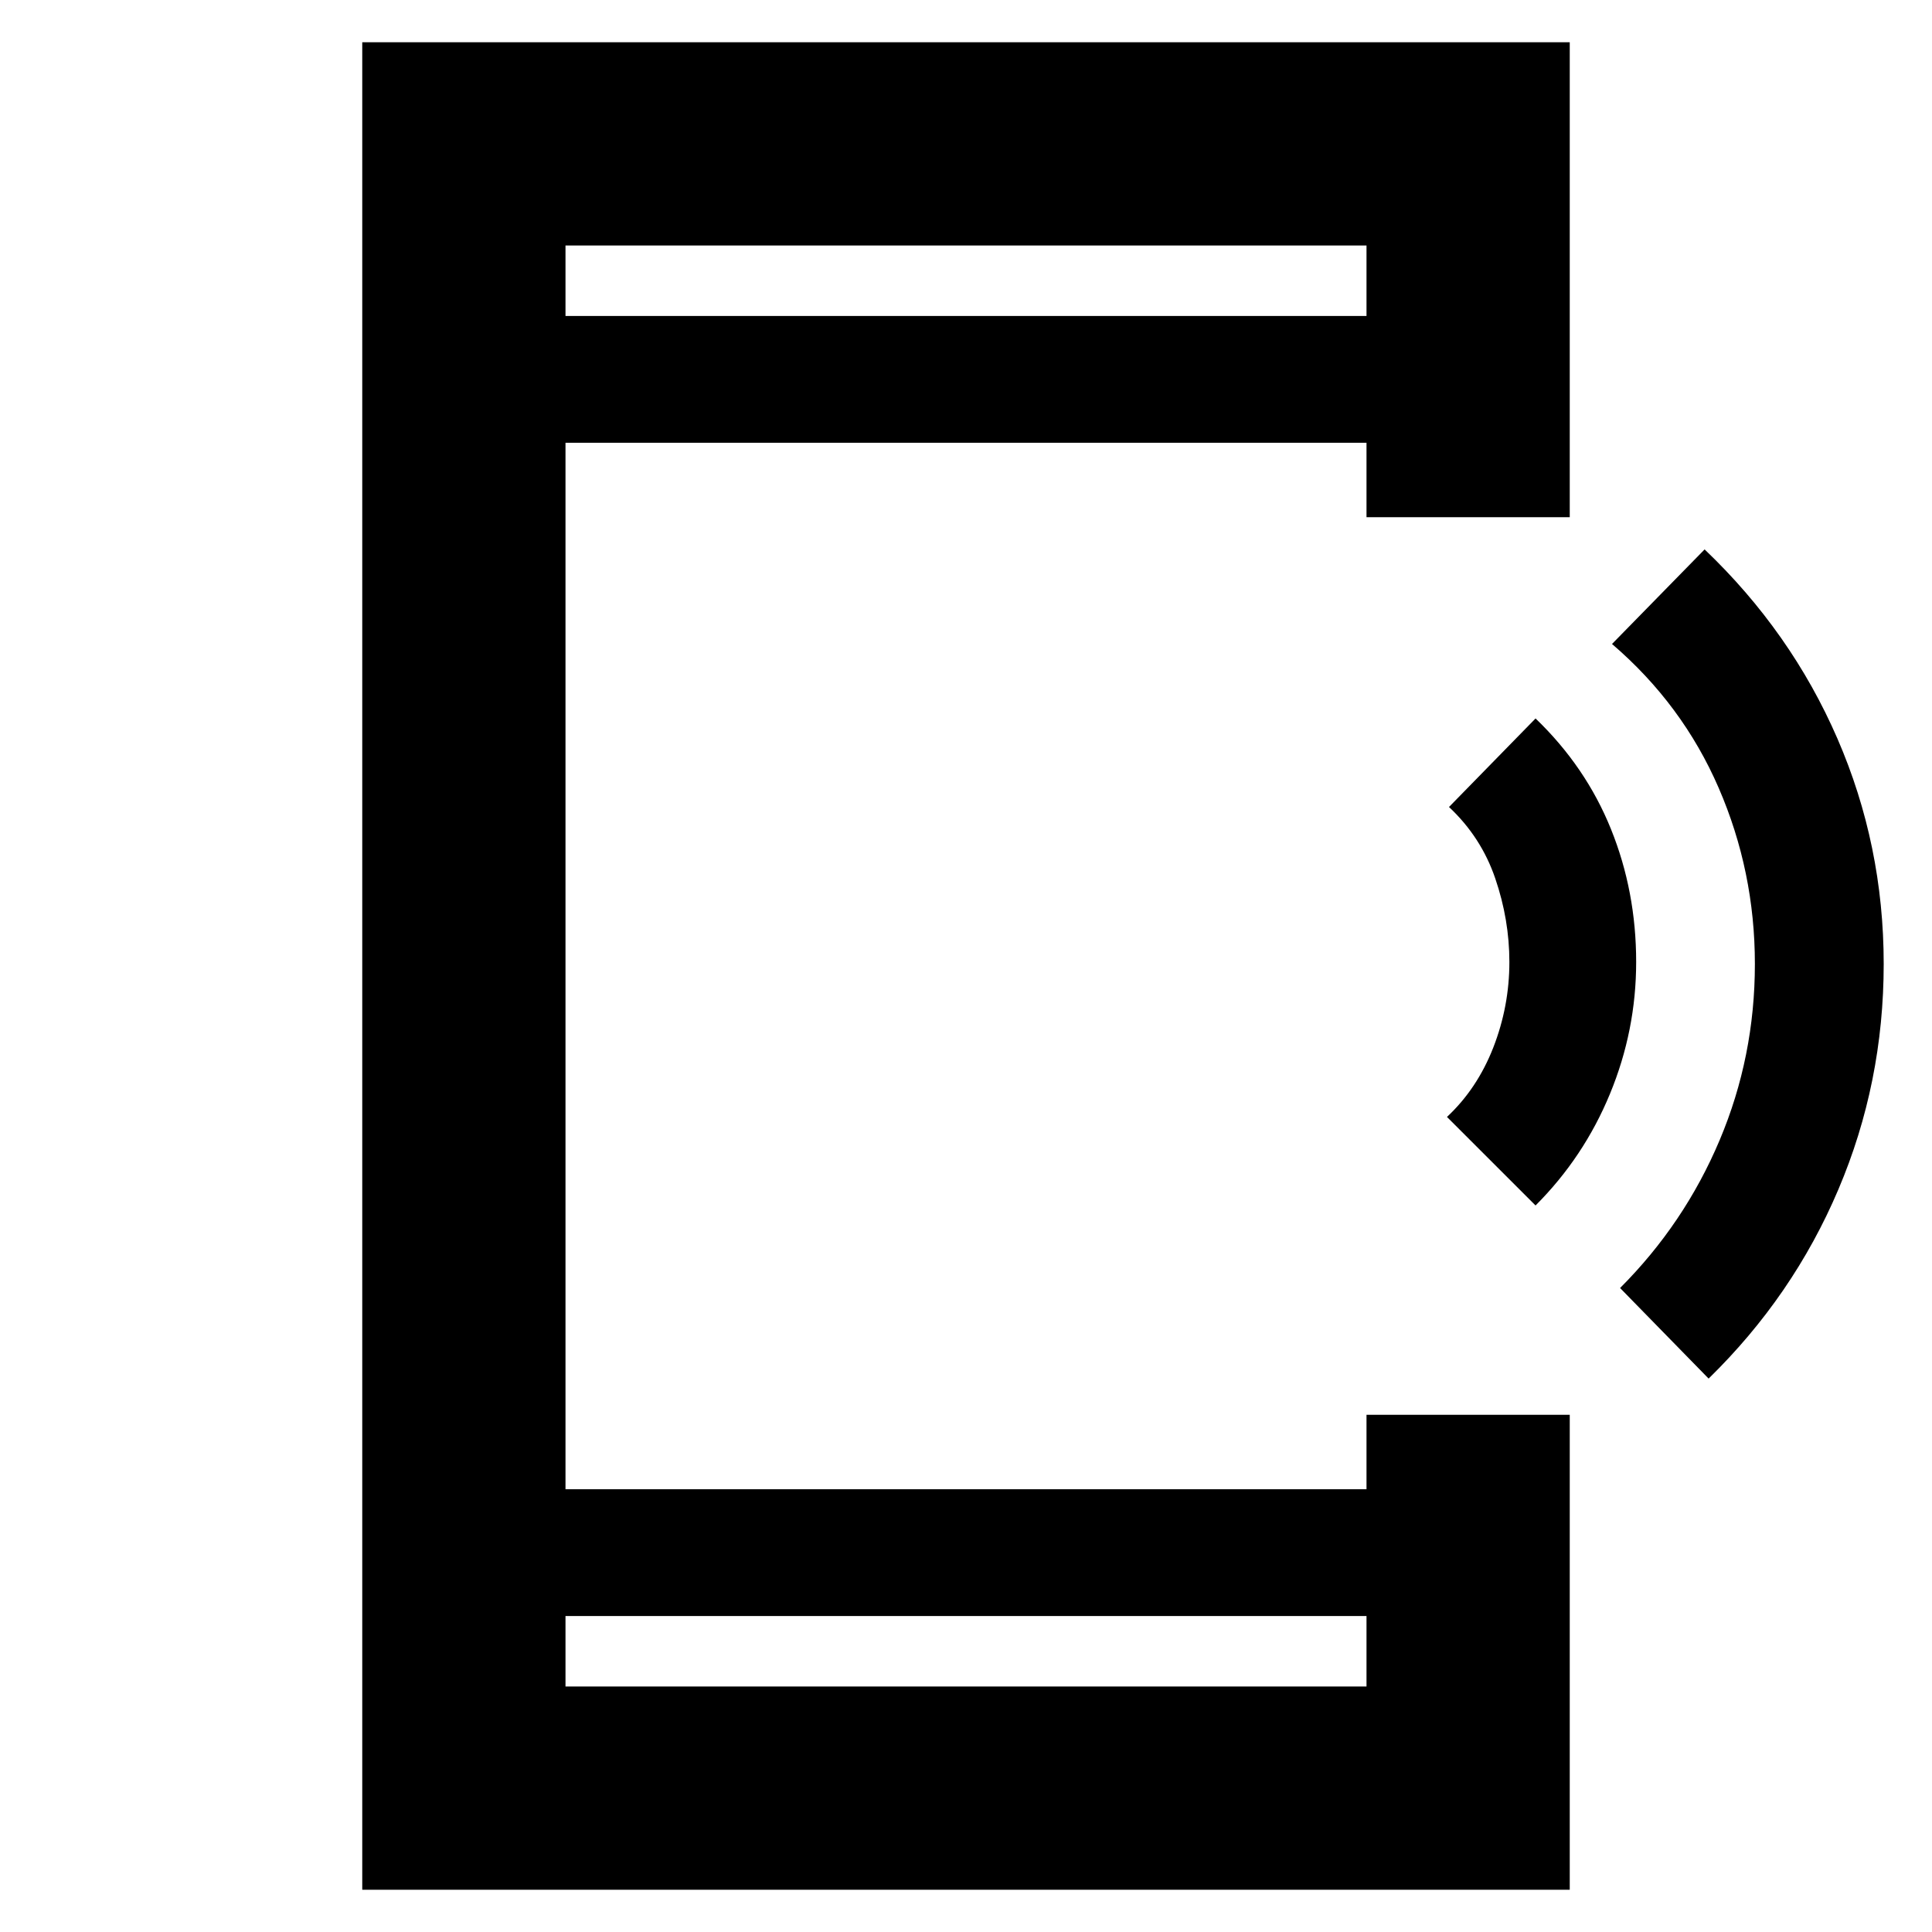 <svg xmlns="http://www.w3.org/2000/svg" height="40" width="40"><path d="M35.375 28.542 33.542 26.667Q34.875 25.333 35.604 23.604Q36.333 21.875 36.333 19.958Q36.333 18.042 35.583 16.312Q34.833 14.583 33.375 13.333L35.292 11.375Q37.083 13.083 38.042 15.292Q39 17.5 39 19.958Q39 22.417 38.062 24.625Q37.125 26.833 35.375 28.542ZM31.792 24.958 29.958 23.125Q30.583 22.542 30.917 21.688Q31.25 20.833 31.25 19.917Q31.25 19.042 30.958 18.188Q30.667 17.333 30 16.708L31.792 14.875Q32.833 15.875 33.354 17.167Q33.875 18.458 33.875 19.917Q33.875 21.333 33.333 22.646Q32.792 23.958 31.792 24.958ZM11.708 34.917H28.292V33.458H11.708ZM11.708 6.542H28.292V5.083H11.708ZM7.5 39.125V0.875H32.5V10.708H28.292V9.167H11.708V30.833H28.292V29.292H32.5V39.125ZM11.708 6.542V5.083V6.542ZM11.708 34.917V33.458V34.917Z"/></svg>
